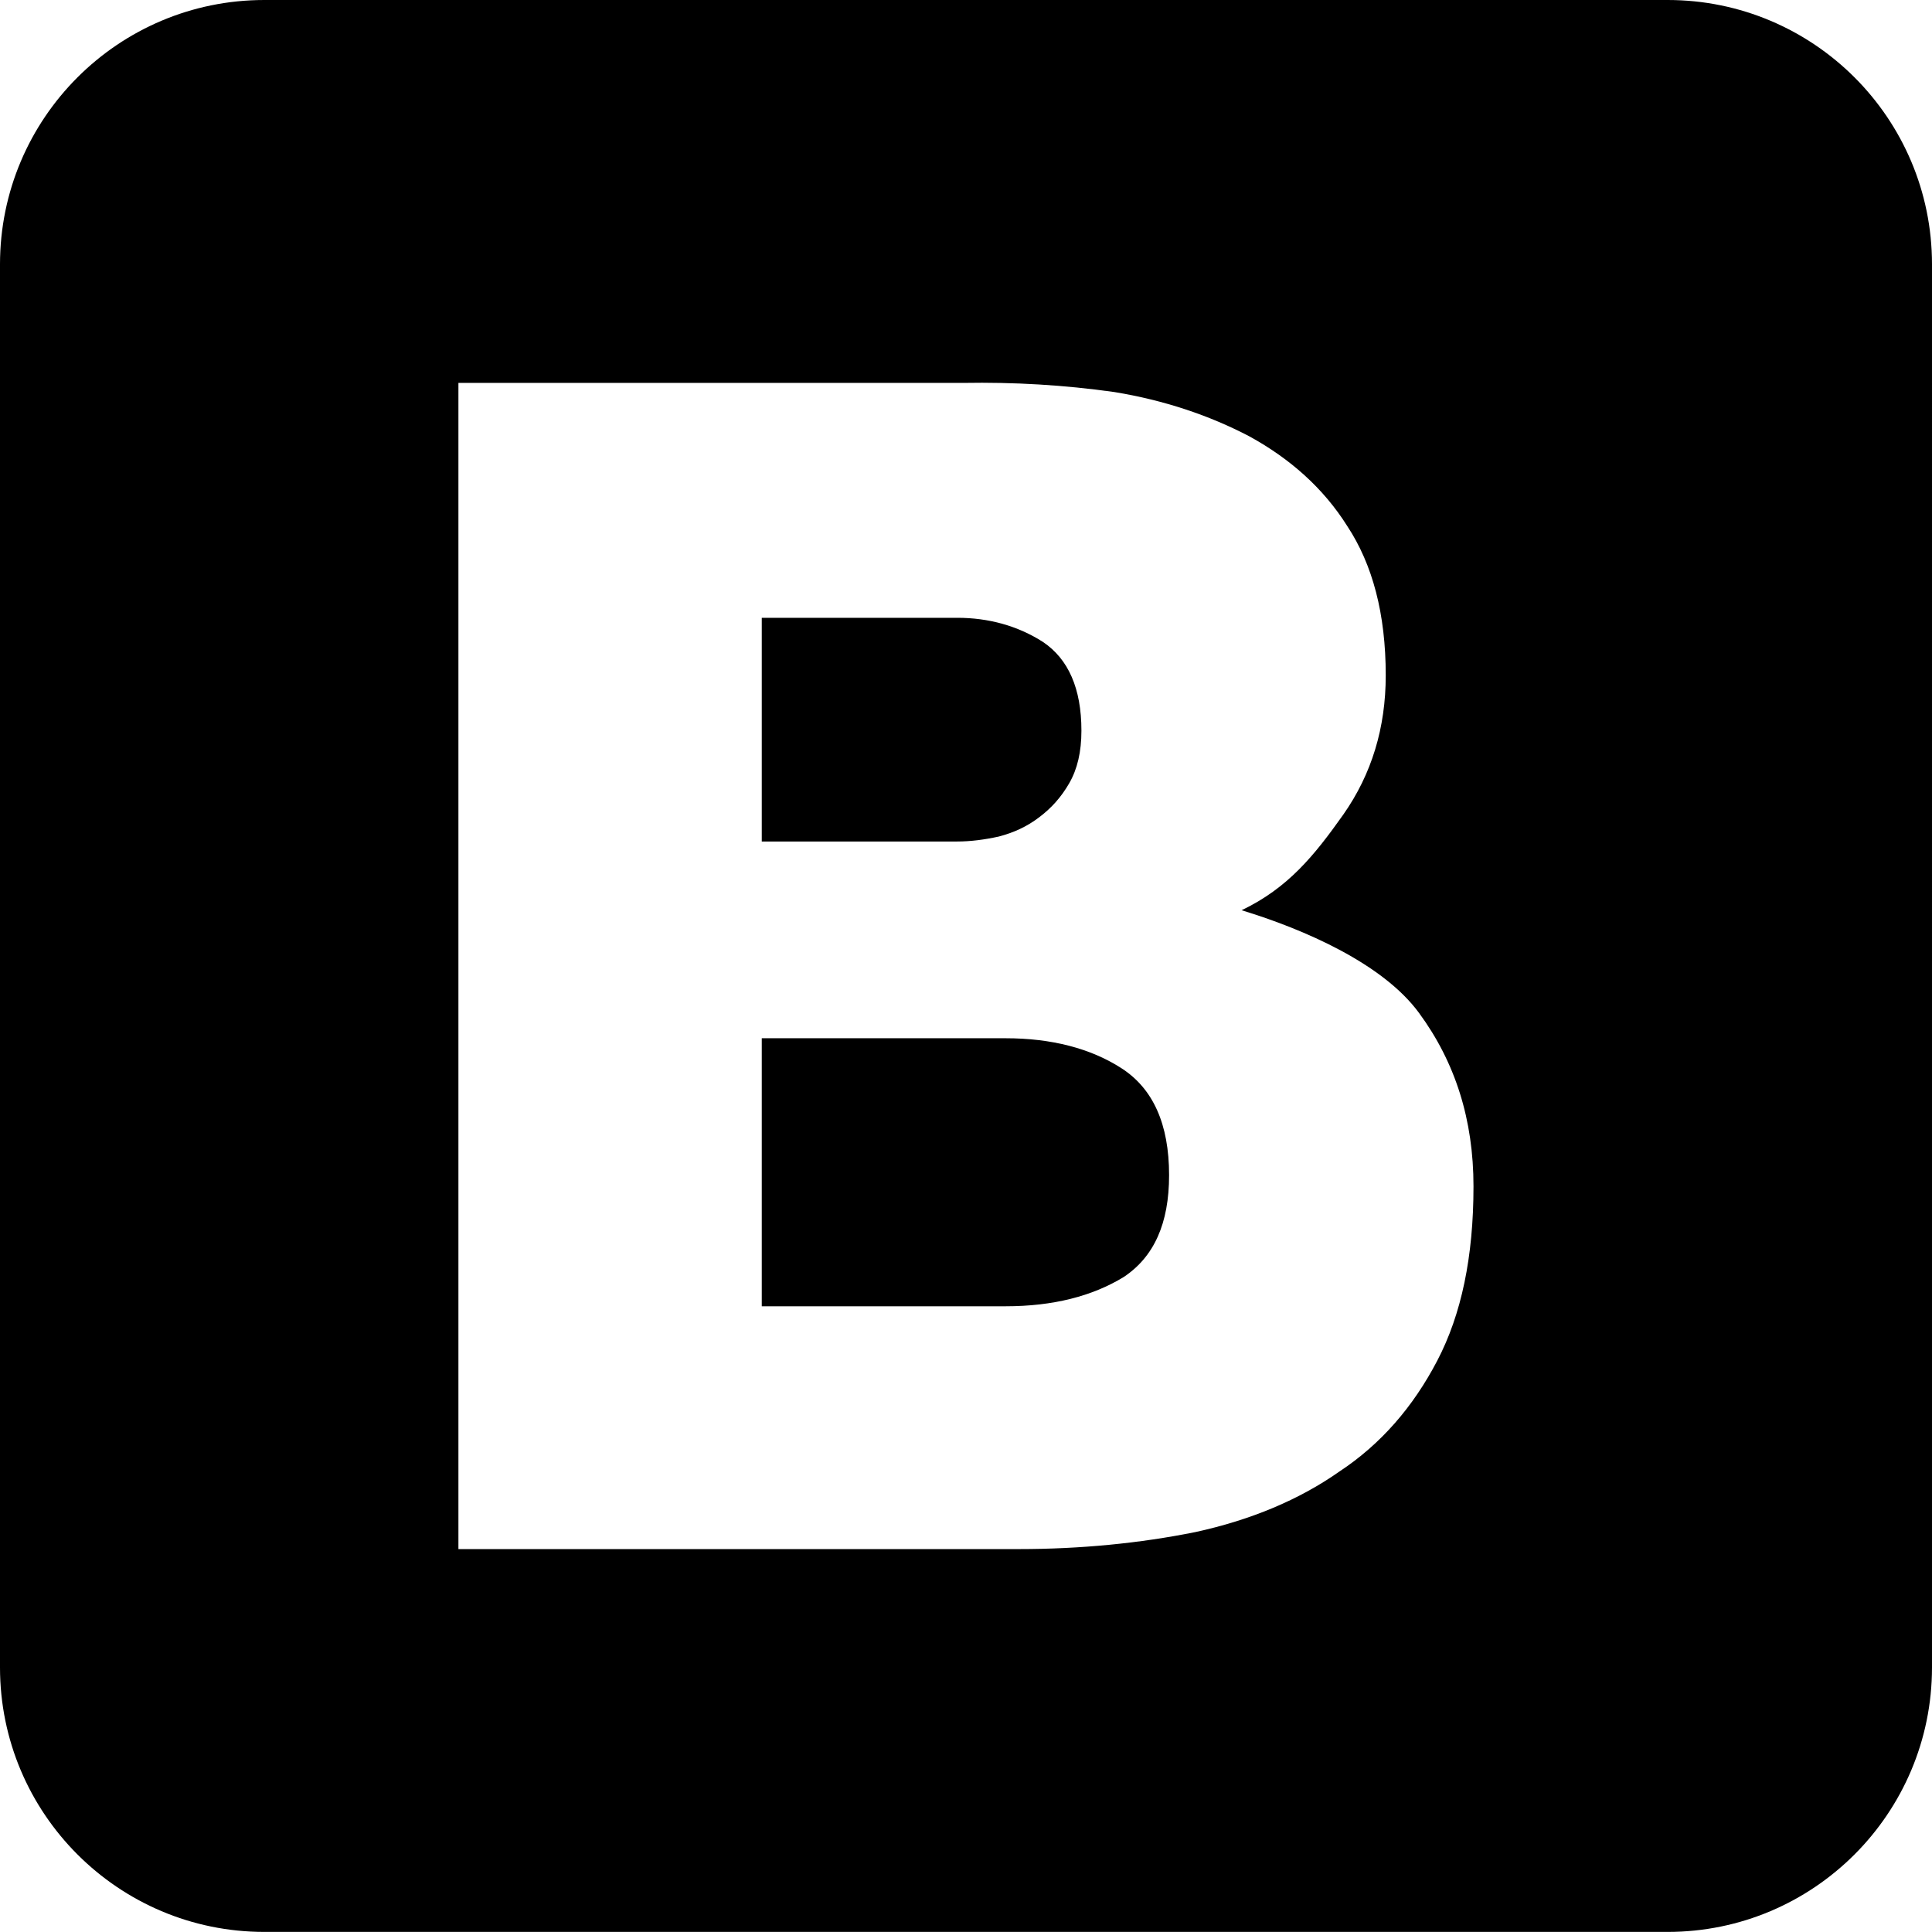 <?xml version="1.0" encoding="utf-8"?>
<!-- Generator: Adobe Illustrator 16.0.2, SVG Export Plug-In . SVG Version: 6.00 Build 0)  -->
<!DOCTYPE svg PUBLIC "-//W3C//DTD SVG 1.1//EN" "http://www.w3.org/Graphics/SVG/1.1/DTD/svg11.dtd">
<svg version="1.1" id="Слой_1" xmlns="http://www.w3.org/2000/svg" xmlns:xlink="http://www.w3.org/1999/xlink" x="0px" y="0px"
	 width="21.928px" height="21.927px" viewBox="0 0 21.928 21.927" enable-background="new 0 0 21.928 21.927" xml:space="preserve">
<g>
	<path fill-rule="evenodd" clip-rule="evenodd" d="M12.731,12.126c-0.354-0.229-0.801-0.342-1.316-0.342H8.646v3.042h2.769
		c0.538,0,0.984-0.115,1.339-0.332c0.344-0.229,0.515-0.607,0.515-1.156C13.269,12.756,13.086,12.356,12.731,12.126z"/>
	<path fill-rule="evenodd" clip-rule="evenodd" d="M11.335,9.495c0.172-0.045,0.32-0.113,0.457-0.217
		c0.139-0.104,0.252-0.229,0.344-0.389s0.138-0.355,0.138-0.596c0-0.48-0.149-0.813-0.435-1.006
		c-0.287-0.184-0.618-0.275-0.973-0.275h-2.22v2.539h2.22C11.015,9.551,11.175,9.53,11.335,9.495z"/>
	<path fill-rule="evenodd" clip-rule="evenodd" d="M18.928,0H3C1.344,0,0,1.343,0,3v15.925c0,1.658,1.344,3.002,3,3.002h15.928
		c1.656,0,3-1.344,3-3.002V3C21.928,1.343,20.584,0,18.928,0z M16.313,15.443c-0.275,0.527-0.642,0.949-1.11,1.258
		c-0.458,0.322-1.007,0.551-1.636,0.688c-0.63,0.127-1.305,0.193-2.002,0.193H5.203V4.346h5.731c0.572-0.01,1.145,0.023,1.716,0.104
		c0.561,0.092,1.076,0.264,1.533,0.504c0.458,0.252,0.836,0.584,1.109,1.018c0.287,0.436,0.436,0.996,0.436,1.693
		c0,0.596-0.16,1.121-0.48,1.578c-0.332,0.469-0.629,0.836-1.156,1.088c0.711,0.217,1.603,0.605,2.014,1.166
		c0.412,0.561,0.618,1.212,0.618,1.968C16.724,14.266,16.587,14.918,16.313,15.443z"/>
</g>
</svg>
